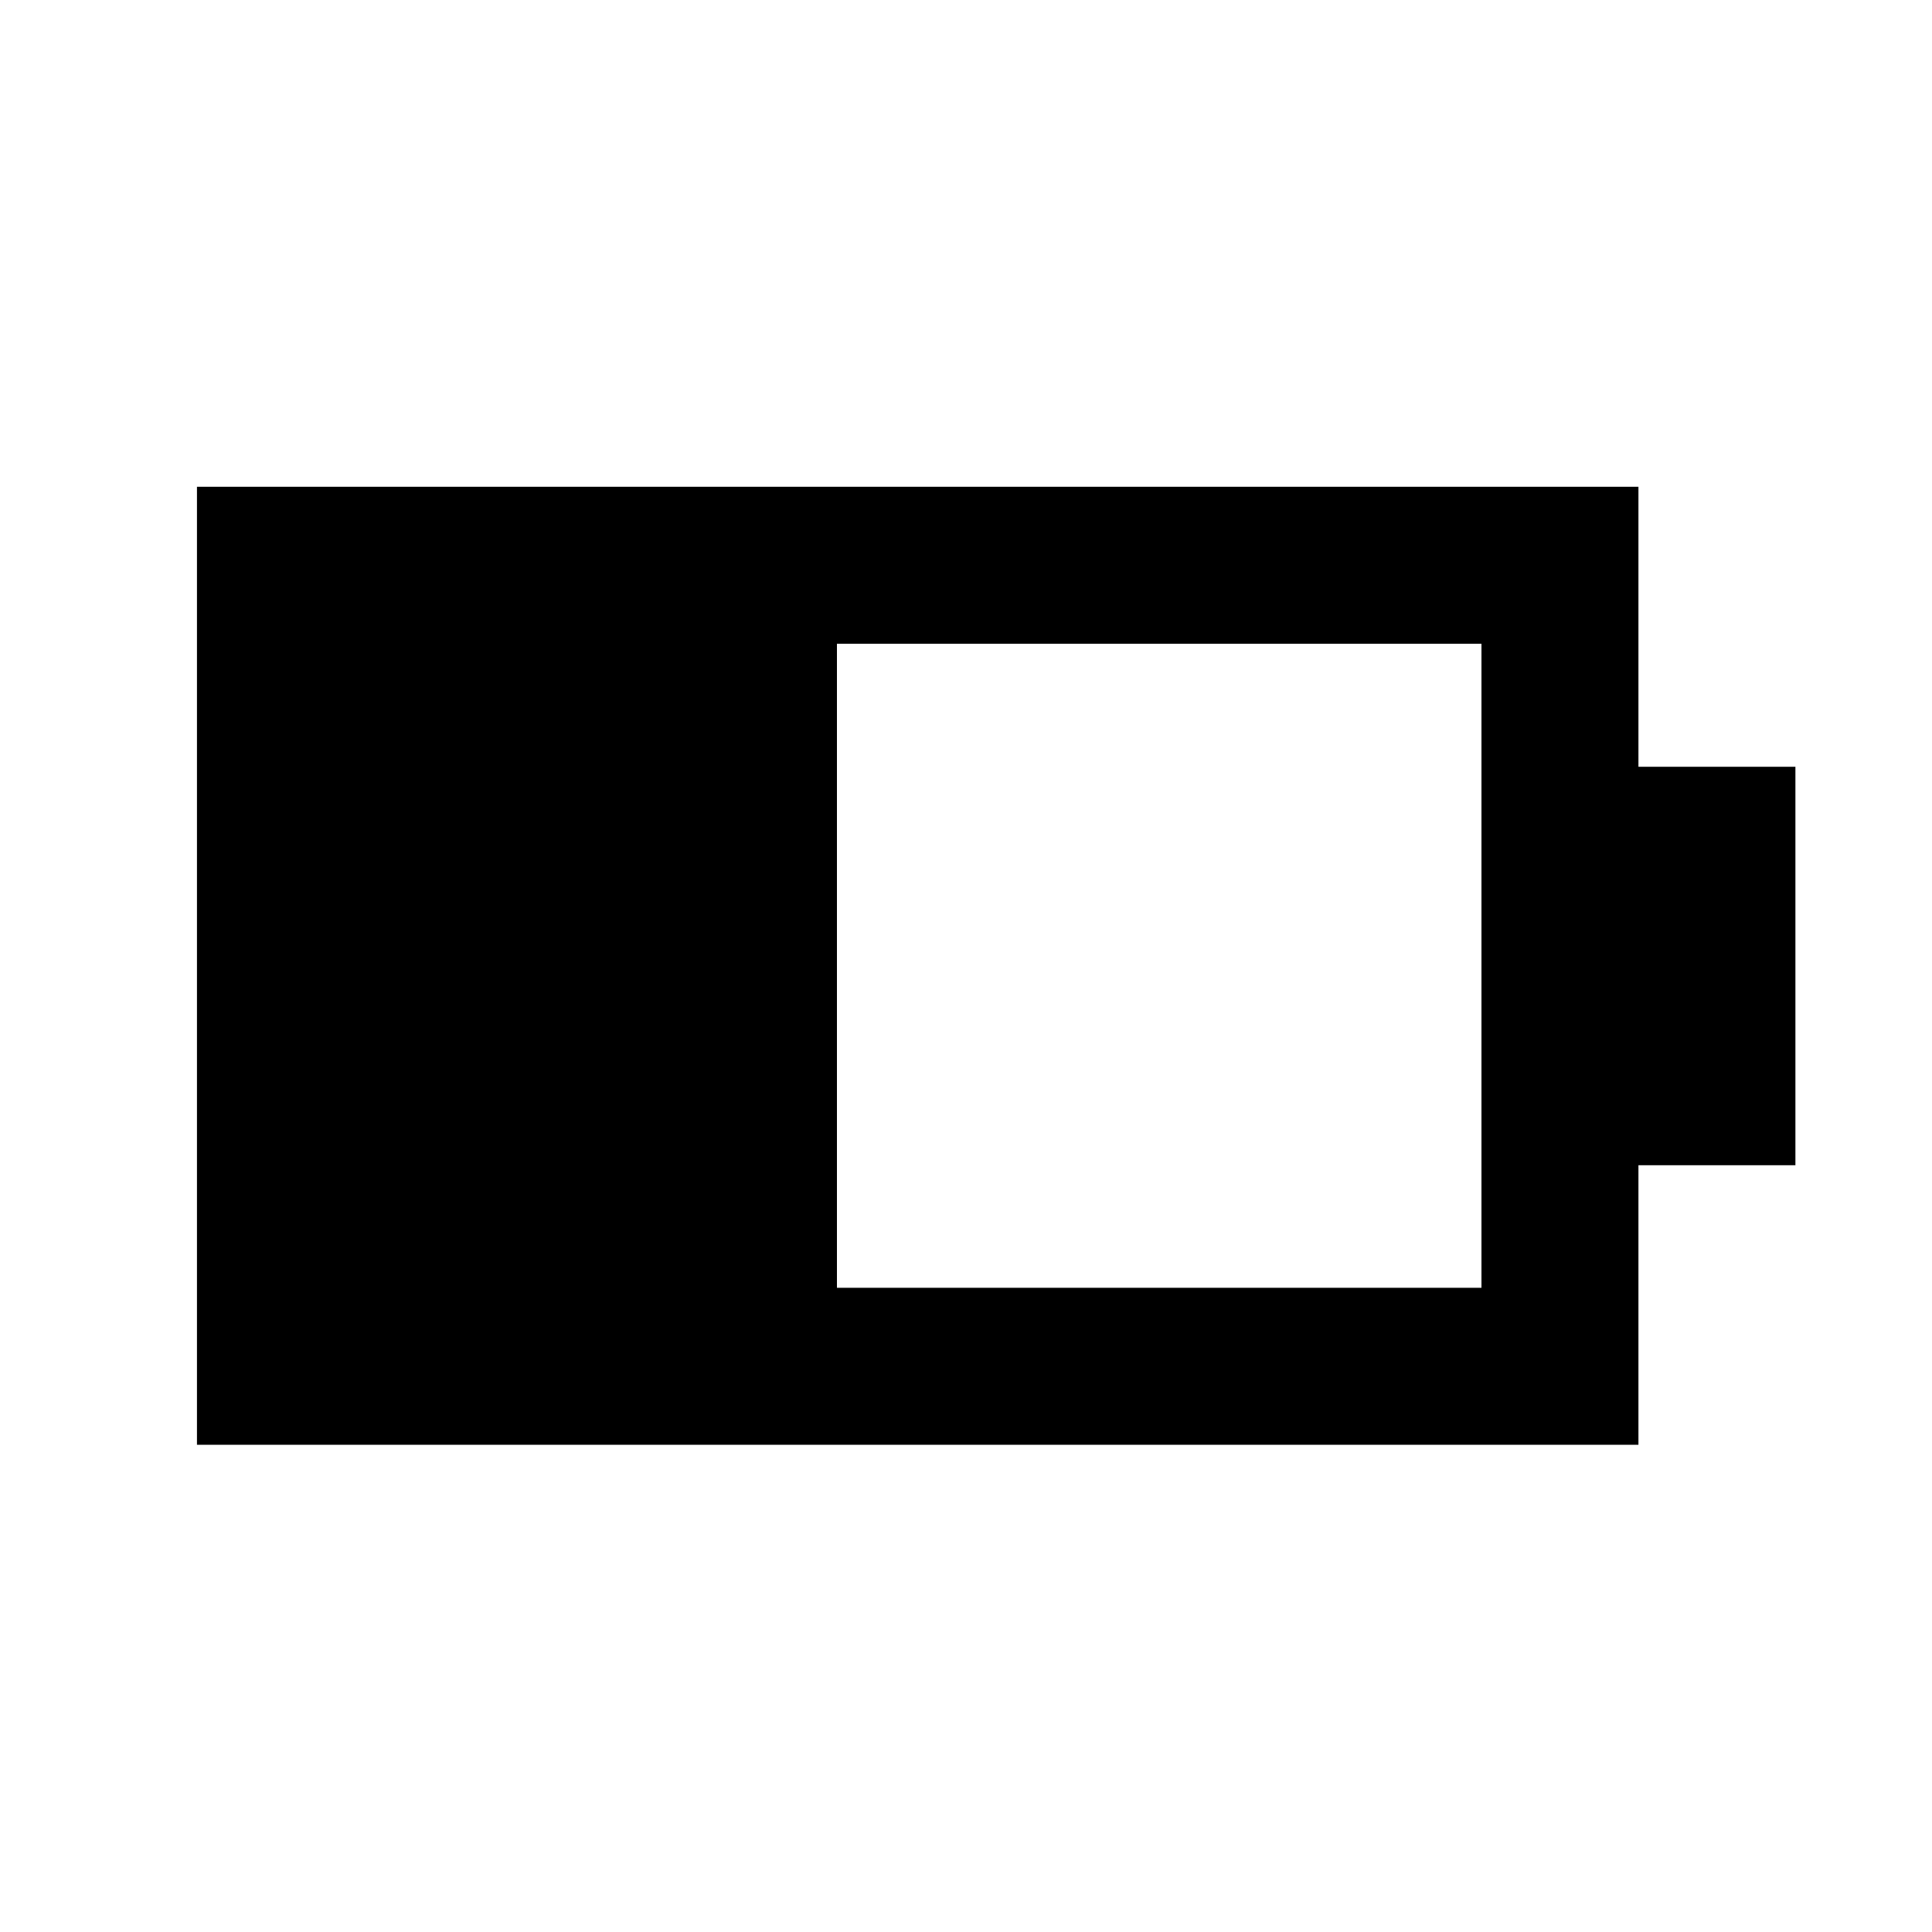 <svg xmlns="http://www.w3.org/2000/svg" height="20" viewBox="0 -960 960 960" width="20"><path d="M415.87-320.11h320.26v-320.02H415.87v320.02Zm-318 78v-476.02h716.26V-579h78v198h-78v138.89H97.87Z"/></svg>